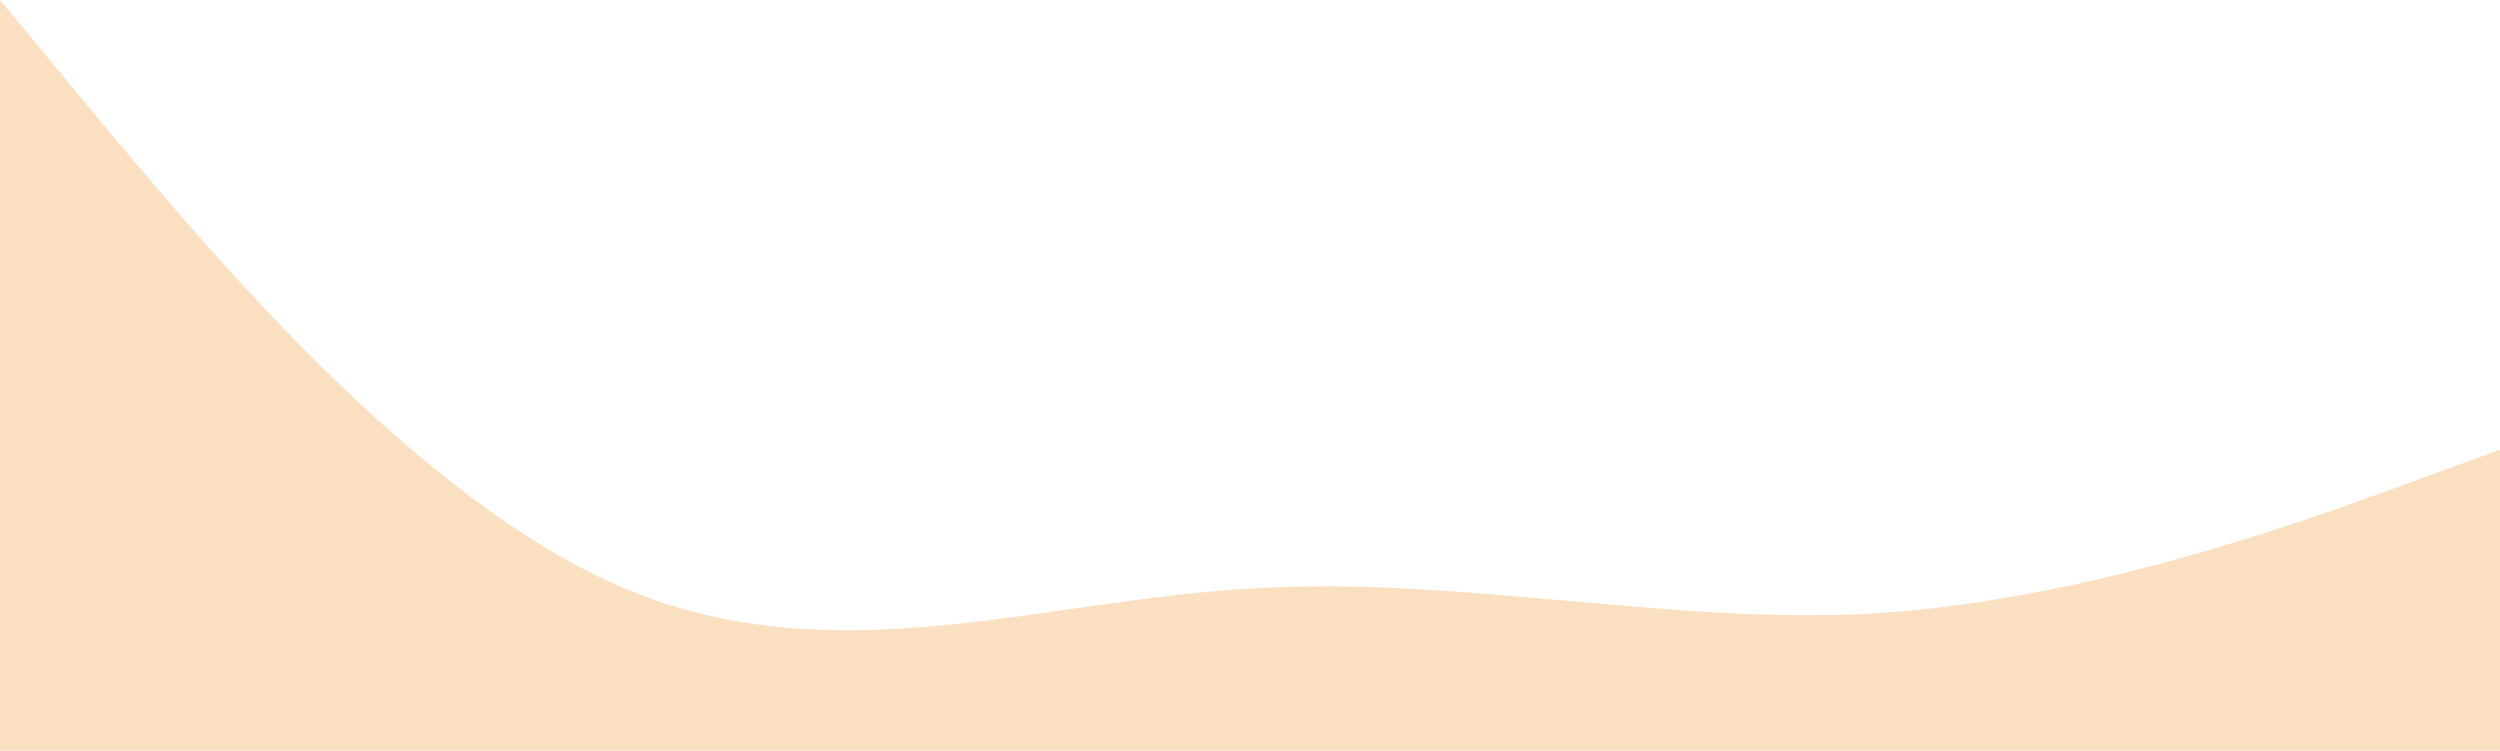 <svg width="1512" height="454" viewBox="0 0 1512 454" fill="none" xmlns="http://www.w3.org/2000/svg">
<path fill-rule="evenodd" clip-rule="evenodd" d="M0 0L63 76C126 151 252 303 378 356C504 409 630 363 756 356C882 348 1008 378 1134 371C1260 363 1386 318 1449 295L1512 272V454H1449C1386 454 1260 454 1134 454C1008 454 882 454 756 454C630 454 504 454 378 454C252 454 126 454 63 454H0V0Z" fill="#FAE0C1"/>
</svg>
